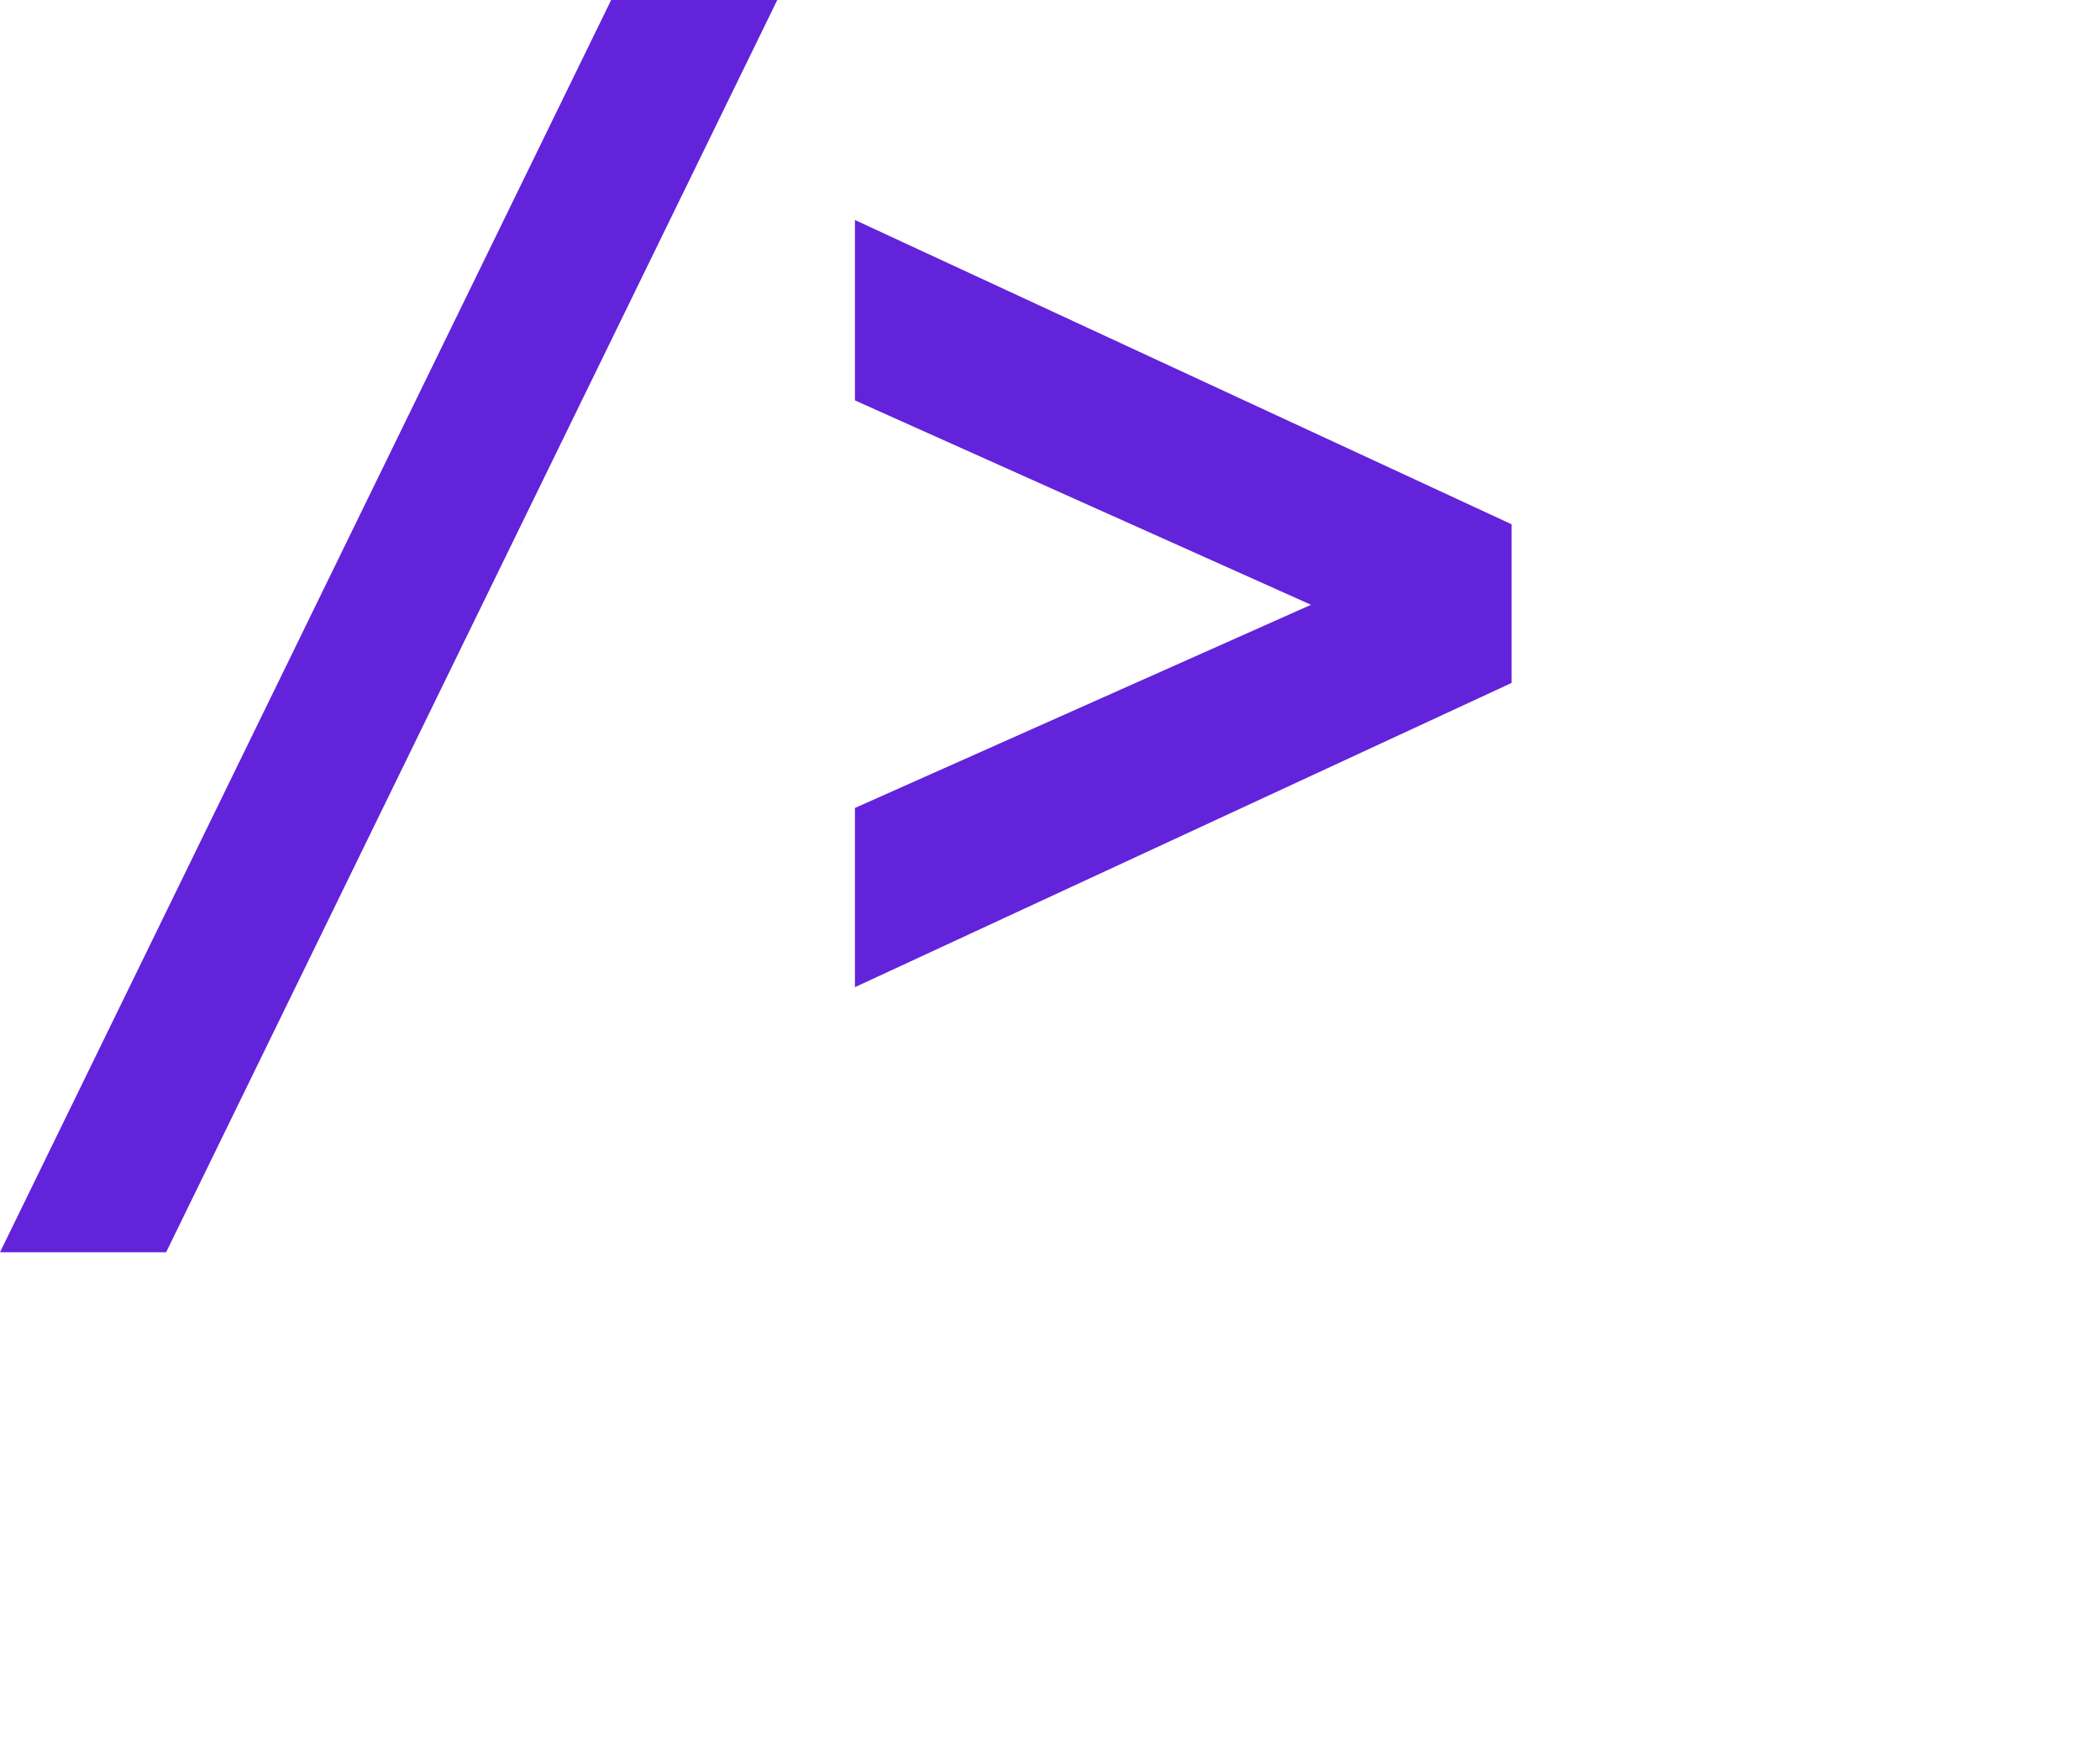 <svg xmlns="http://www.w3.org/2000/svg" viewBox="0 0 156 130" fill="#6223db"><path d="M0 93.01h12.34L57.74 0H45.4L0 93.01zm63.51-63.27l33.88 15.18-33.88 15.09v13.31l48.27-22.36.51-.24V38.94l-48.78-22.6v13.4z"/></svg>